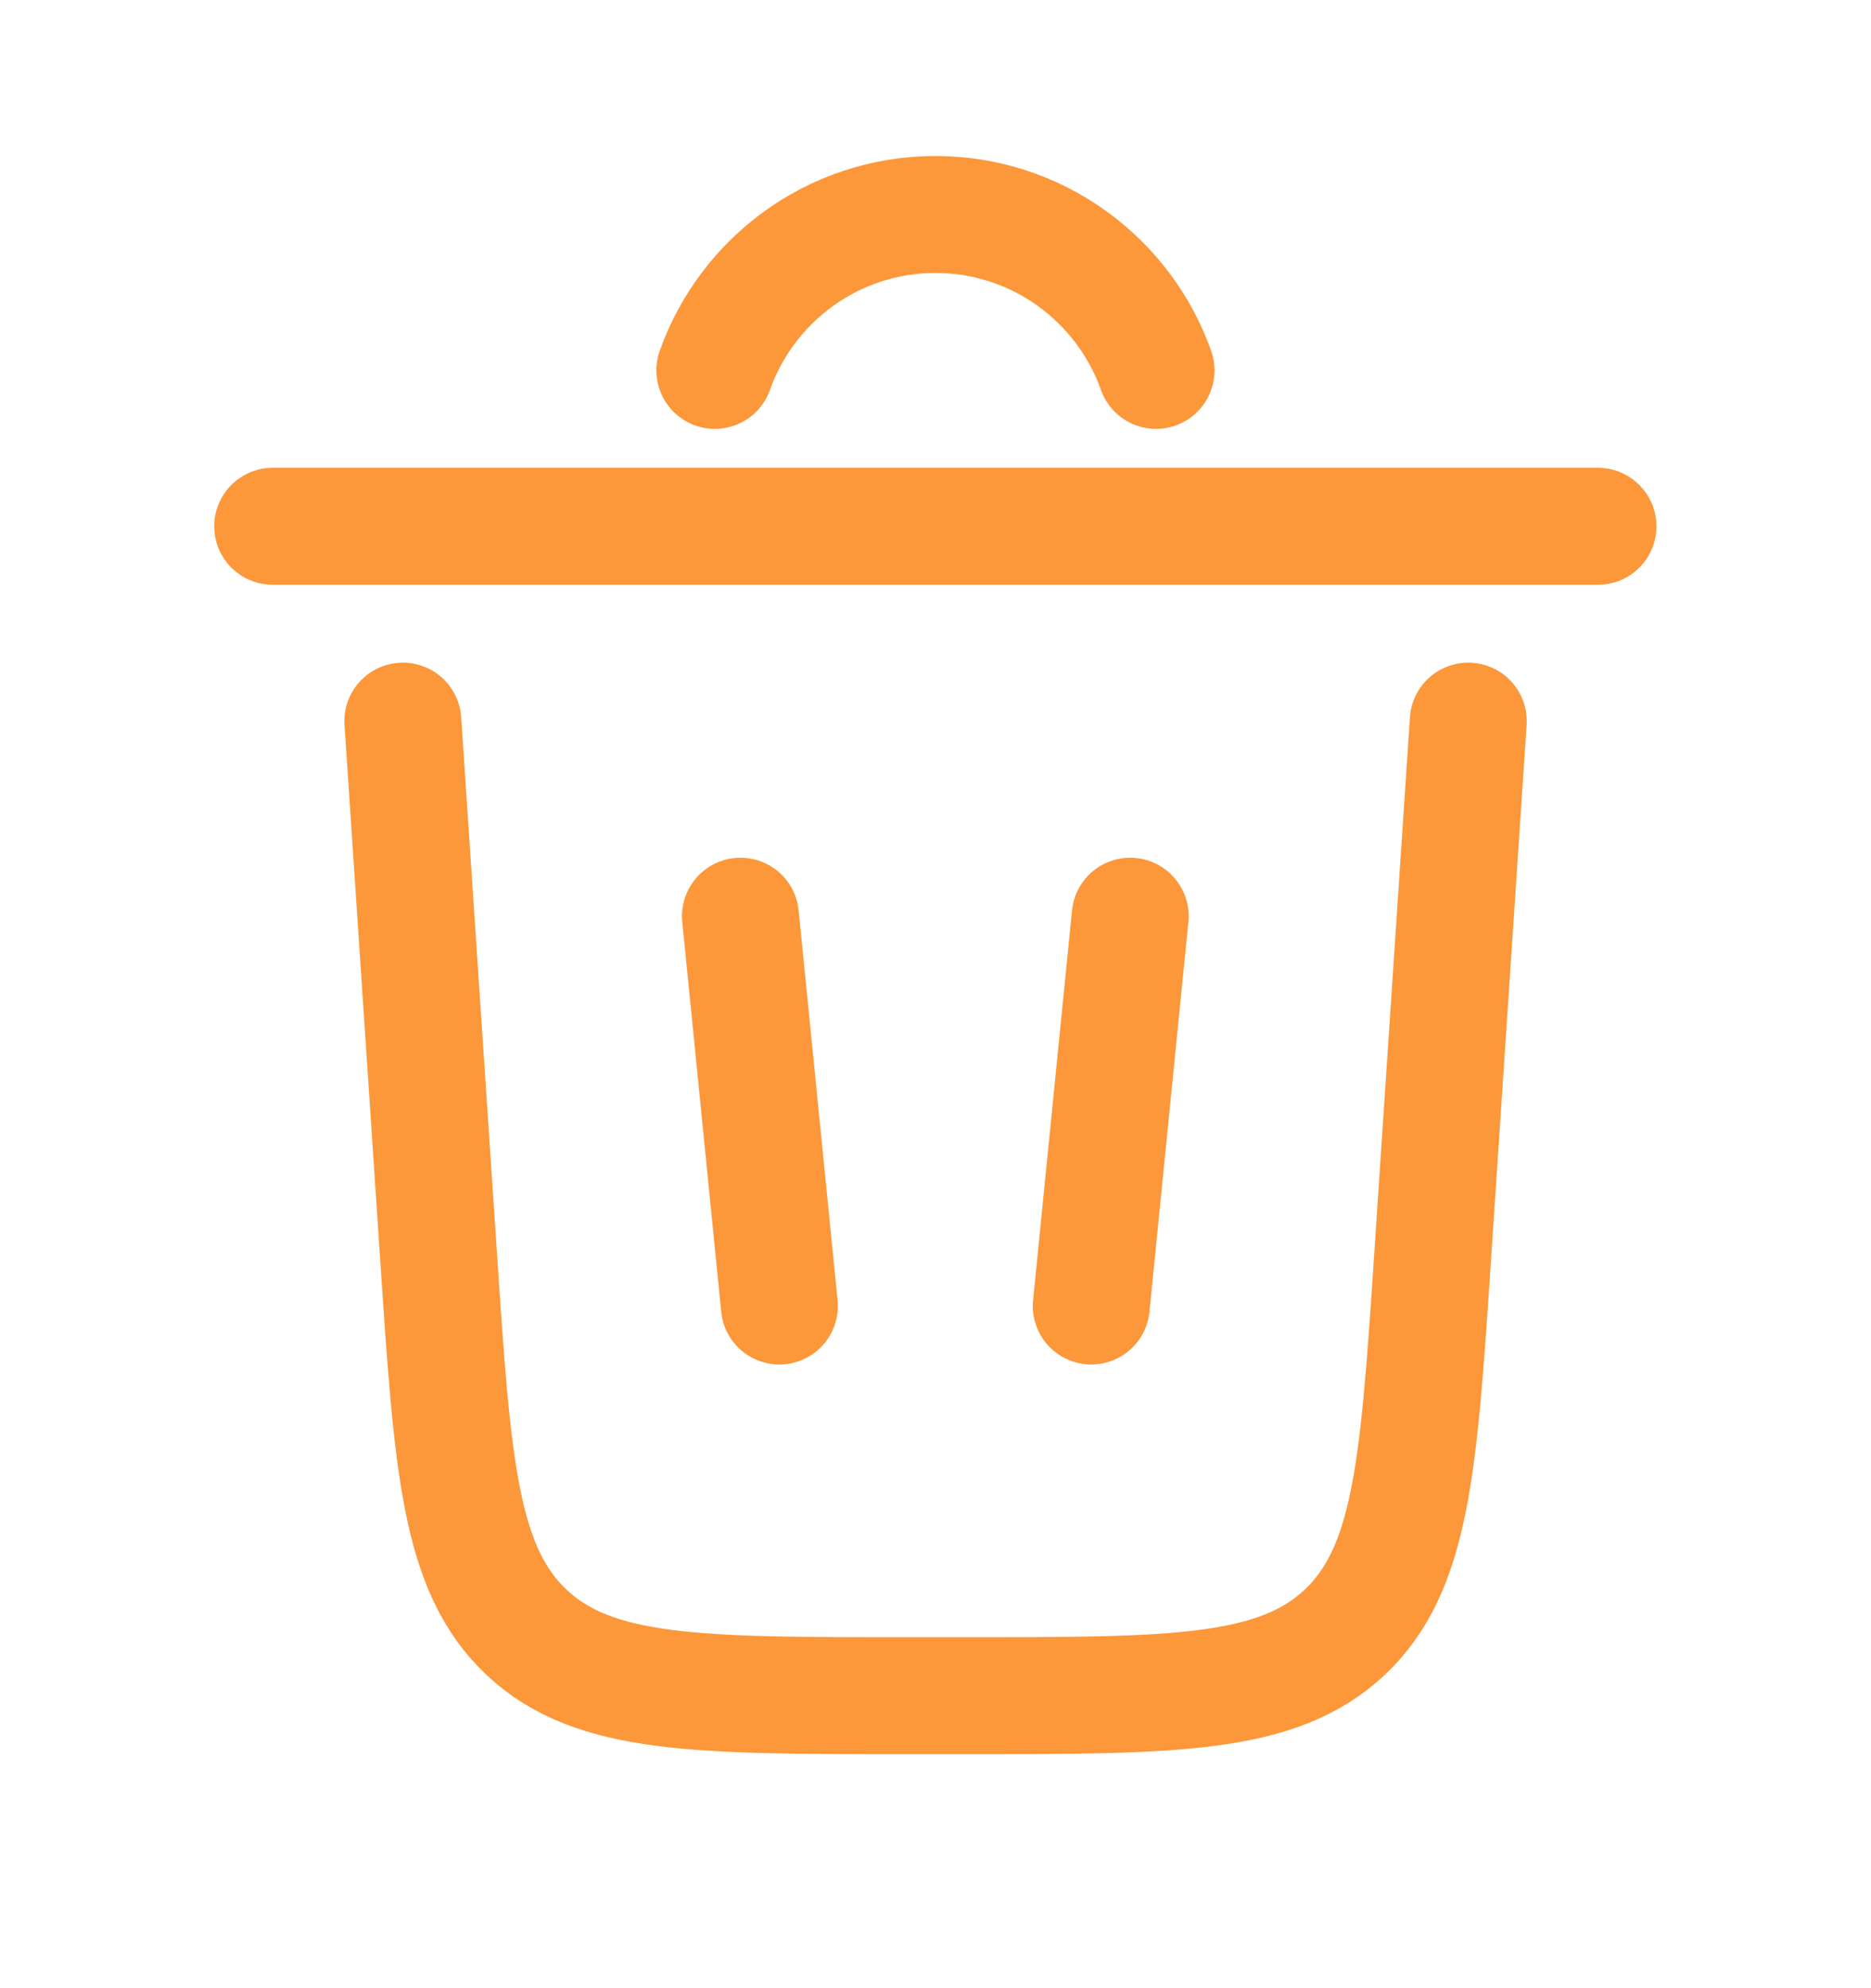 <svg width="16" height="17" viewBox="0 0 16 17" fill="none" xmlns="http://www.w3.org/2000/svg">
<path d="M6.113 3.167C6.388 2.391 7.129 1.834 7.999 1.834C8.87 1.834 9.611 2.391 9.886 3.167" stroke="#FC973A" stroke-linecap="round"/>
<path d="M13.665 4.5H2.332" stroke="#FC973A" stroke-linecap="round"/>
<path d="M12.556 6.166L12.25 10.765C12.132 12.535 12.073 13.42 11.496 13.96C10.919 14.499 10.033 14.499 8.259 14.499H7.743C5.969 14.499 5.082 14.499 4.506 13.96C3.929 13.42 3.87 12.535 3.752 10.765L3.445 6.166" stroke="#FC973A" stroke-linecap="round"/>
<path d="M6.332 7.834L6.665 11.167" stroke="#FC973A" stroke-linecap="round"/>
<path d="M9.665 7.834L9.332 11.167" stroke="#FC973A" stroke-linecap="round"/>
</svg>
